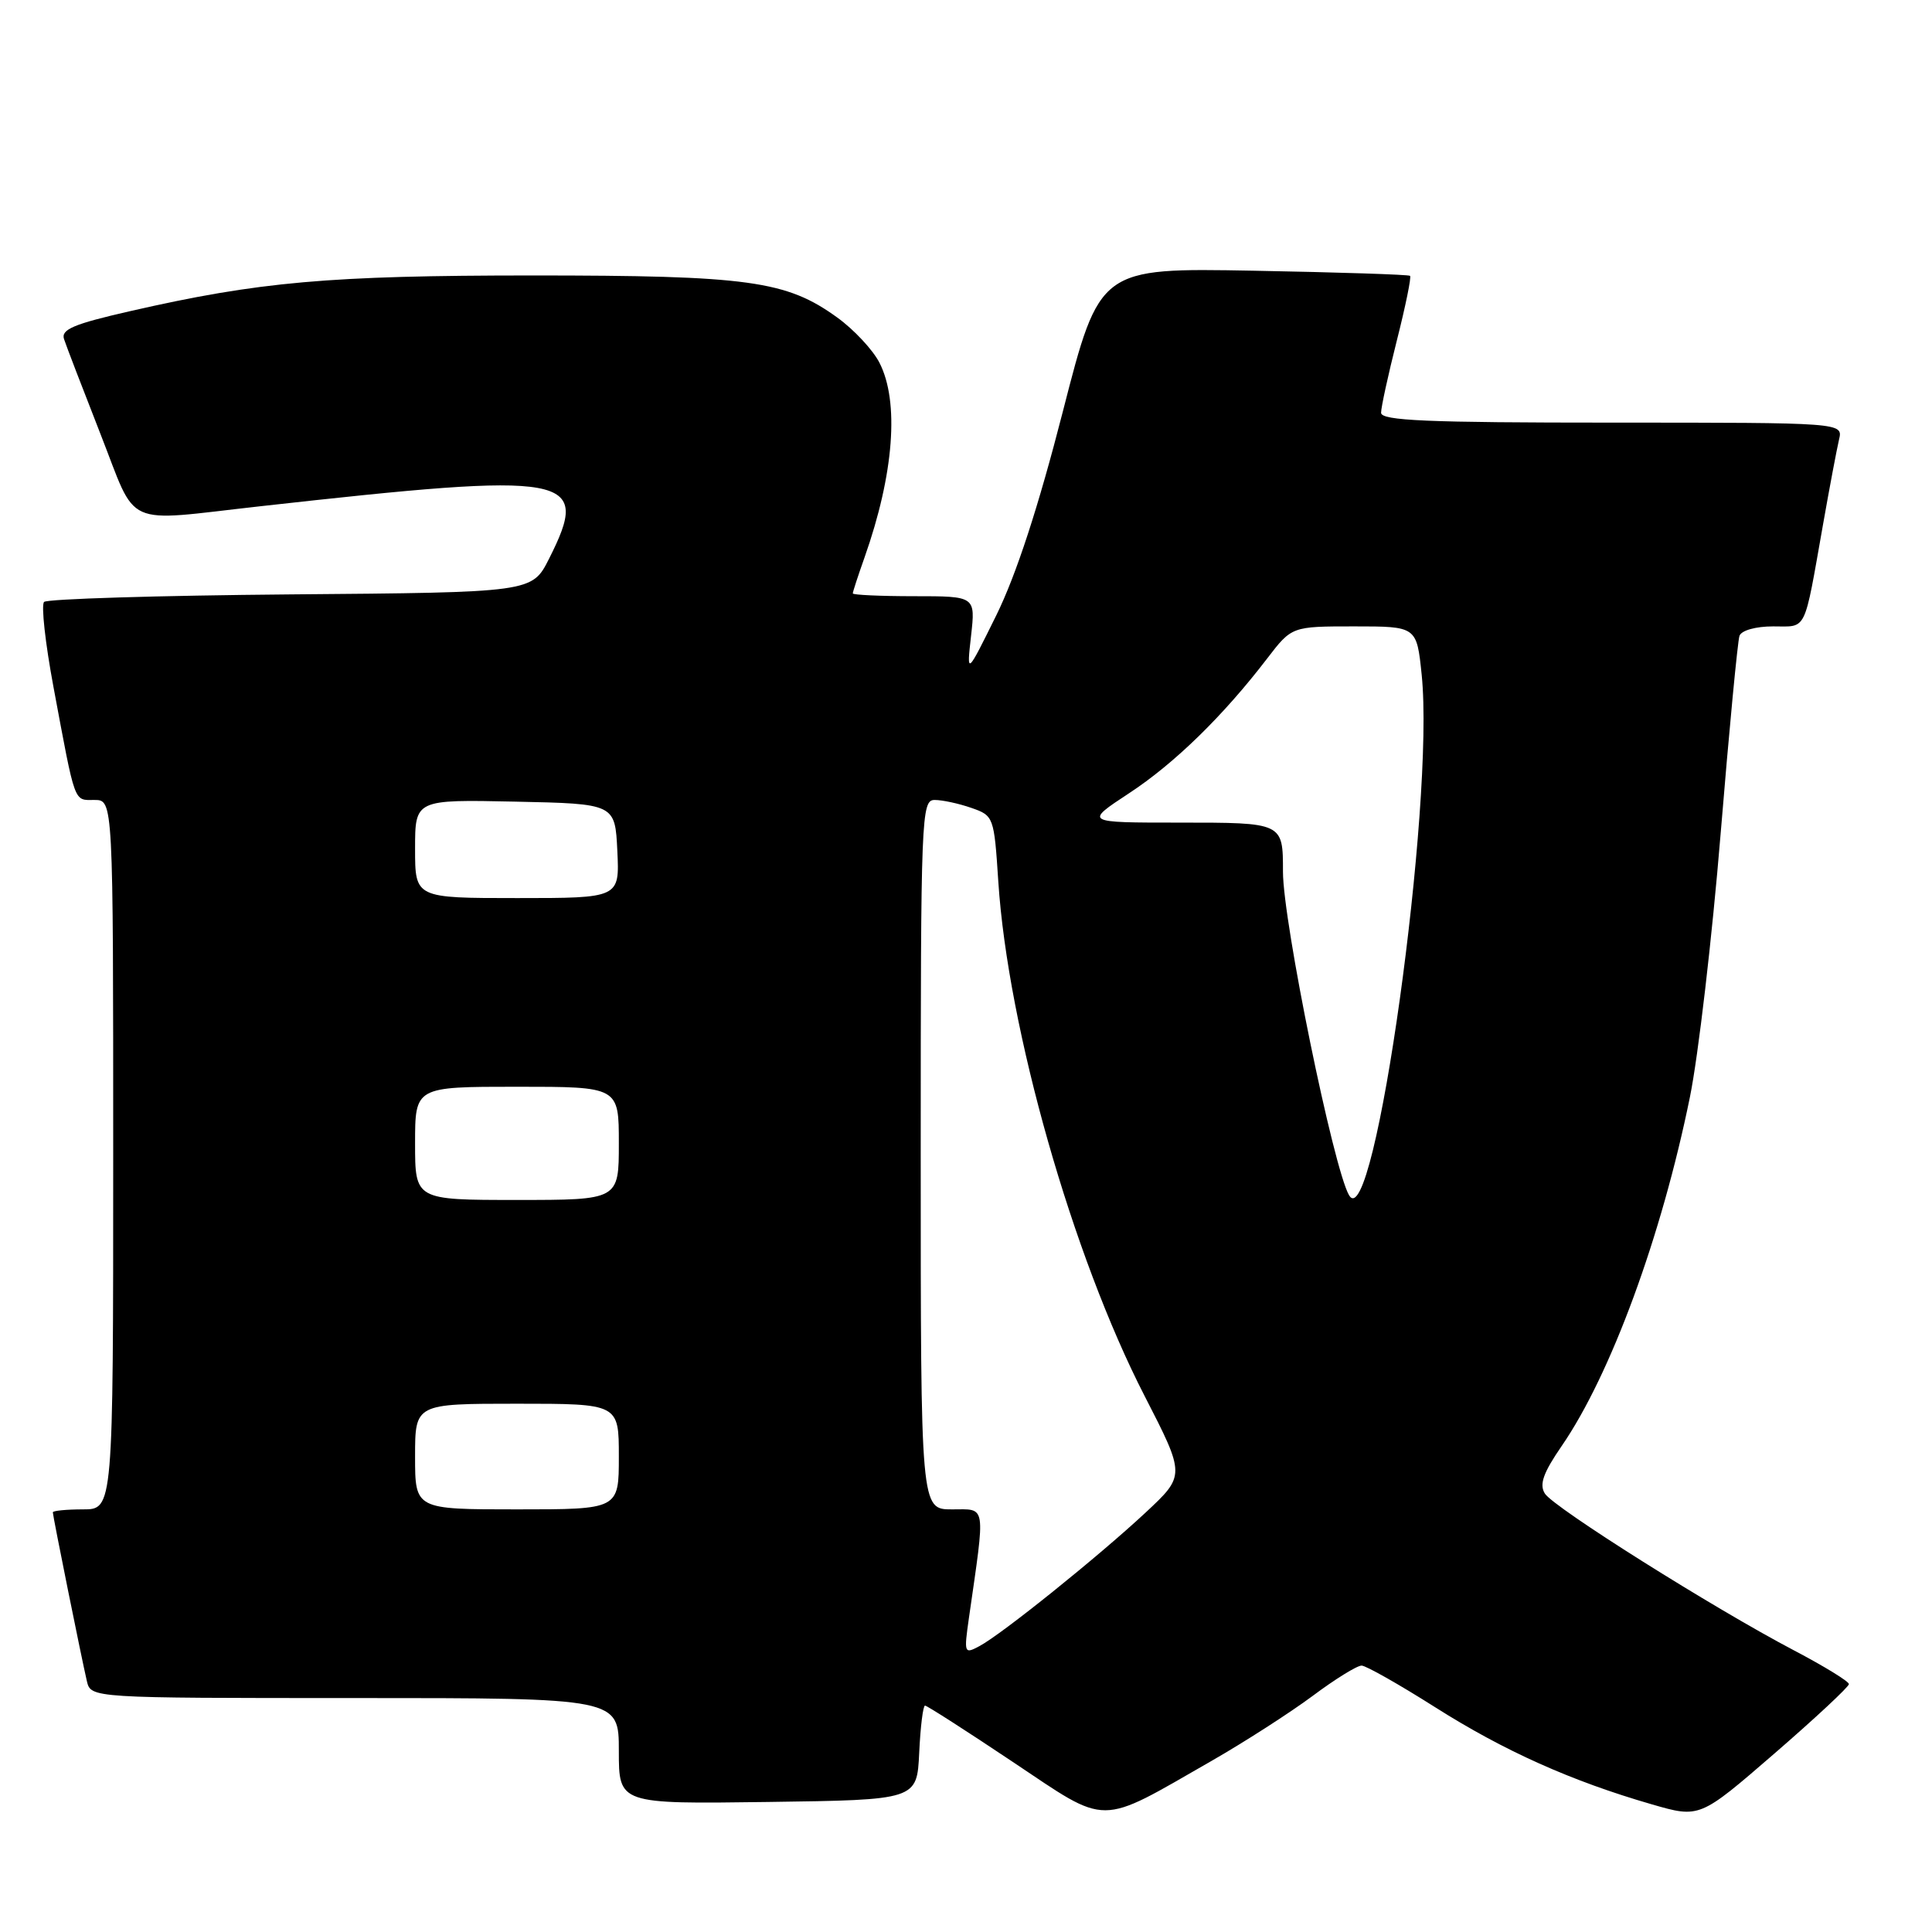 <?xml version="1.0" encoding="UTF-8" standalone="no"?>
<!DOCTYPE svg PUBLIC "-//W3C//DTD SVG 1.1//EN" "http://www.w3.org/Graphics/SVG/1.1/DTD/svg11.dtd" >
<svg xmlns="http://www.w3.org/2000/svg" xmlns:xlink="http://www.w3.org/1999/xlink" version="1.1" viewBox="0 0 256 256">
 <g >
 <path fill="currentColor"
d=" M 160.50 233.35 C 164.90 230.83 170.94 226.94 173.93 224.72 C 176.91 222.49 179.84 220.68 180.43 220.70 C 181.02 220.72 185.42 223.21 190.20 226.24 C 199.33 232.02 208.21 236.00 218.86 239.08 C 225.22 240.92 225.22 240.92 235.11 232.36 C 240.55 227.65 245.00 223.50 244.99 223.15 C 244.98 222.79 241.72 220.79 237.74 218.70 C 227.02 213.07 205.84 199.74 204.70 197.90 C 203.94 196.69 204.49 195.15 206.94 191.59 C 213.43 182.15 220.16 163.85 223.92 145.38 C 225.03 139.95 226.86 124.25 227.99 110.50 C 229.12 96.75 230.25 84.94 230.49 84.25 C 230.75 83.53 232.64 83.00 234.95 83.00 C 239.49 83.00 238.99 84.02 241.56 69.50 C 242.43 64.55 243.39 59.49 243.68 58.25 C 244.22 56.00 244.22 56.00 213.61 56.00 C 189.05 56.00 183.00 55.74 183.00 54.69 C 183.00 53.97 183.94 49.66 185.09 45.11 C 186.24 40.57 187.03 36.71 186.84 36.55 C 186.65 36.38 177.32 36.08 166.10 35.87 C 145.71 35.50 145.71 35.50 140.84 54.50 C 137.58 67.21 134.66 76.15 132.03 81.50 C 128.08 89.50 128.08 89.50 128.67 84.25 C 129.26 79.00 129.26 79.00 121.13 79.00 C 116.66 79.00 113.00 78.83 113.00 78.63 C 113.00 78.42 113.70 76.28 114.55 73.88 C 118.46 62.82 119.19 53.21 116.52 48.04 C 115.65 46.35 113.14 43.66 110.95 42.08 C 104.21 37.19 99.17 36.50 70.50 36.50 C 43.57 36.51 34.34 37.32 17.24 41.23 C 9.78 42.93 8.07 43.65 8.48 44.92 C 8.76 45.79 10.94 51.45 13.31 57.50 C 18.28 70.15 16.03 69.14 34.50 67.08 C 75.89 62.46 78.36 62.91 72.75 74.04 C 70.50 78.50 70.50 78.50 38.54 78.76 C 20.96 78.91 6.24 79.36 5.84 79.76 C 5.44 80.17 6.00 85.22 7.08 91.00 C 10.03 106.79 9.74 106.00 12.52 106.00 C 15.00 106.00 15.00 106.00 15.00 153.00 C 15.00 200.00 15.00 200.00 11.00 200.00 C 8.80 200.00 7.00 200.18 7.00 200.39 C 7.00 200.88 10.80 219.71 11.51 222.75 C 12.04 225.00 12.04 225.00 47.02 225.00 C 82.00 225.00 82.00 225.00 82.00 232.02 C 82.00 239.04 82.00 239.04 101.75 238.77 C 121.50 238.50 121.50 238.50 121.80 232.25 C 121.96 228.81 122.31 226.00 122.57 226.00 C 122.83 226.00 128.05 229.35 134.18 233.45 C 147.02 242.02 145.35 242.03 160.50 233.35 Z  M 128.39 214.37 C 130.59 199.05 130.74 200.00 126.14 200.00 C 122.00 200.00 122.00 200.00 122.00 153.00 C 122.00 107.93 122.08 106.00 123.85 106.00 C 124.87 106.00 127.05 106.47 128.71 107.05 C 131.67 108.08 131.72 108.22 132.28 116.80 C 133.55 136.29 142.11 166.39 151.67 184.98 C 157.07 195.50 157.07 195.50 151.79 200.43 C 145.55 206.24 132.76 216.53 129.78 218.12 C 127.76 219.20 127.72 219.08 128.39 214.37 Z  M 55.00 193.00 C 55.00 186.00 55.00 186.00 68.50 186.00 C 82.00 186.00 82.00 186.00 82.00 193.00 C 82.00 200.00 82.00 200.00 68.50 200.00 C 55.00 200.00 55.00 200.00 55.00 193.00 Z  M 55.00 151.50 C 55.00 144.00 55.00 144.00 68.50 144.00 C 82.00 144.00 82.00 144.00 82.00 151.50 C 82.00 159.00 82.00 159.00 68.50 159.00 C 55.00 159.00 55.00 159.00 55.00 151.50 Z  M 178.76 158.38 C 176.69 154.85 170.00 122.12 170.00 115.52 C 170.00 108.98 170.05 109.00 156.24 109.00 C 143.69 109.00 143.69 109.00 149.59 105.12 C 155.62 101.17 162.09 94.85 167.91 87.25 C 171.17 83.00 171.17 83.00 179.45 83.00 C 187.72 83.00 187.72 83.00 188.38 89.41 C 190.13 106.48 182.10 164.06 178.76 158.38 Z  M 55.00 112.47 C 55.00 105.94 55.00 105.94 68.25 106.22 C 81.50 106.50 81.50 106.50 81.80 112.75 C 82.10 119.00 82.10 119.00 68.55 119.00 C 55.00 119.00 55.00 119.00 55.00 112.47 Z "/>
</g>
</svg>